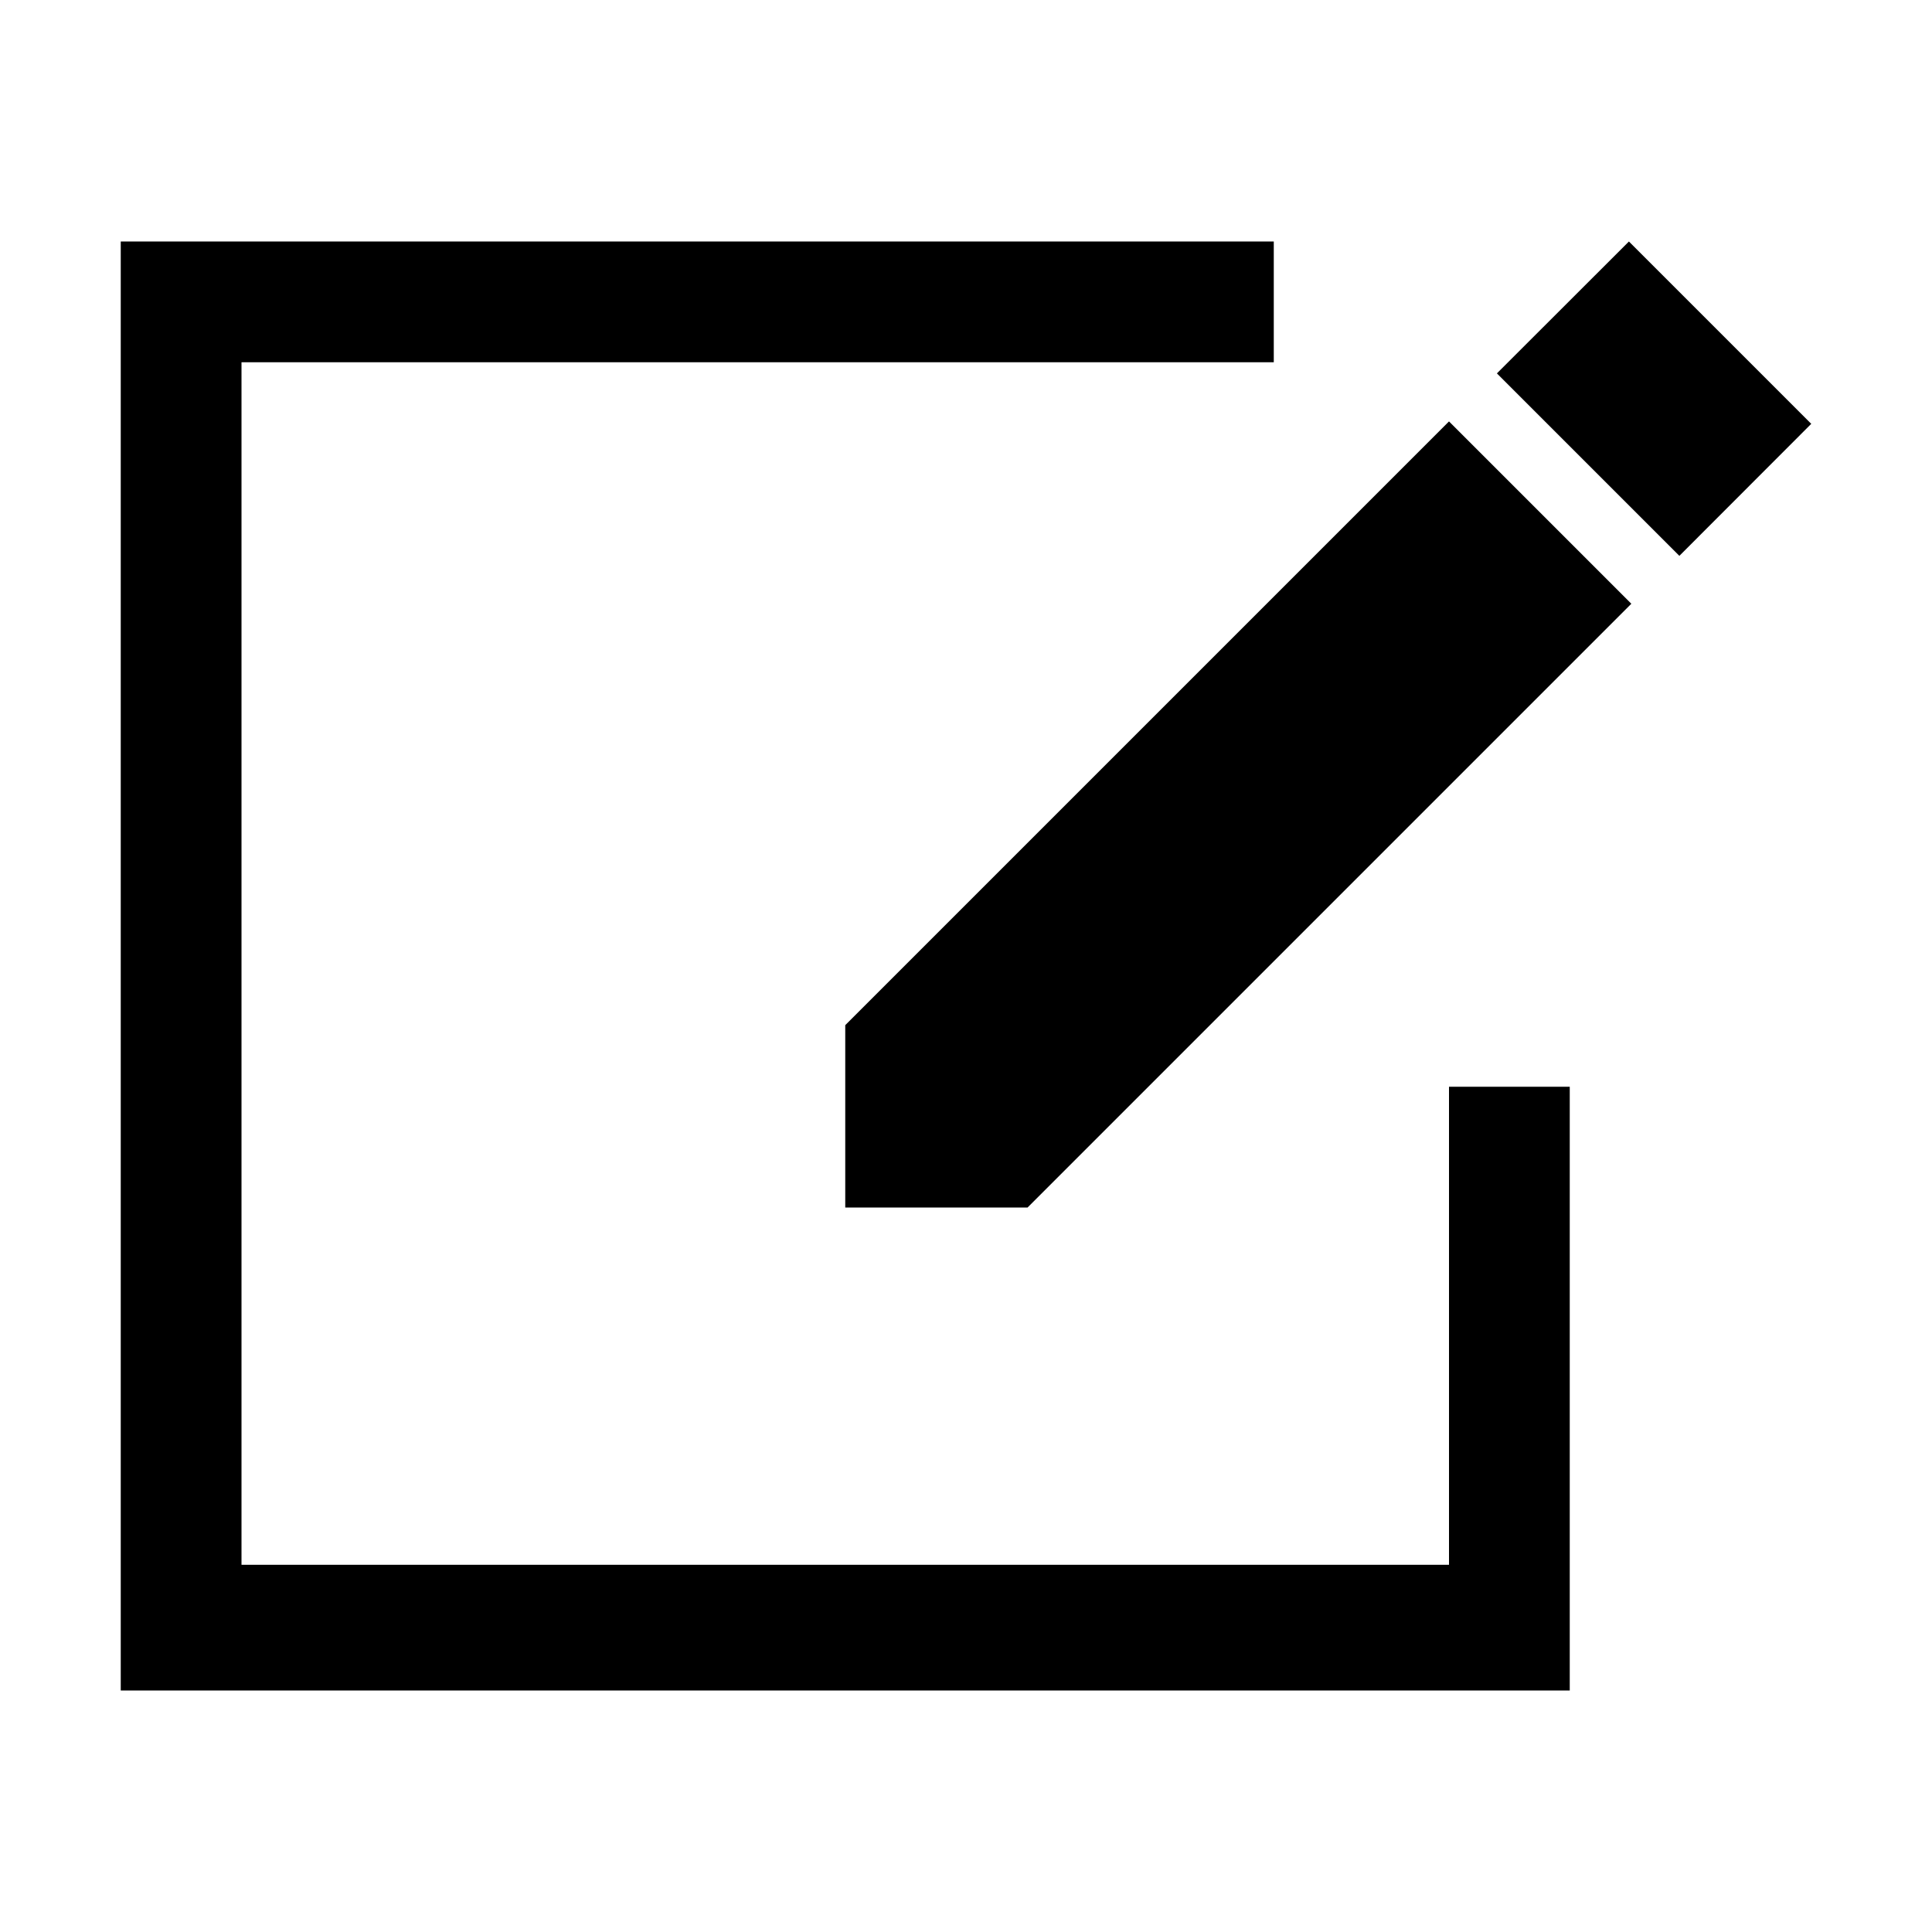 <svg id="Layer_1" data-name="Layer 1" xmlns="http://www.w3.org/2000/svg" viewBox="0 0 144 144"><title>edit</title><polygon points="108 116.63 18 116.63 18 27 94.94 27 94.94 18 9 18 9 126 117 126 117 81 108 81 108 116.63"/><path d="M135,31.59l-9.83,9.84-13.6-13.6L121.41,18ZM63,76.41l45-45L121.59,45l-45,45H63Z"/></svg>
